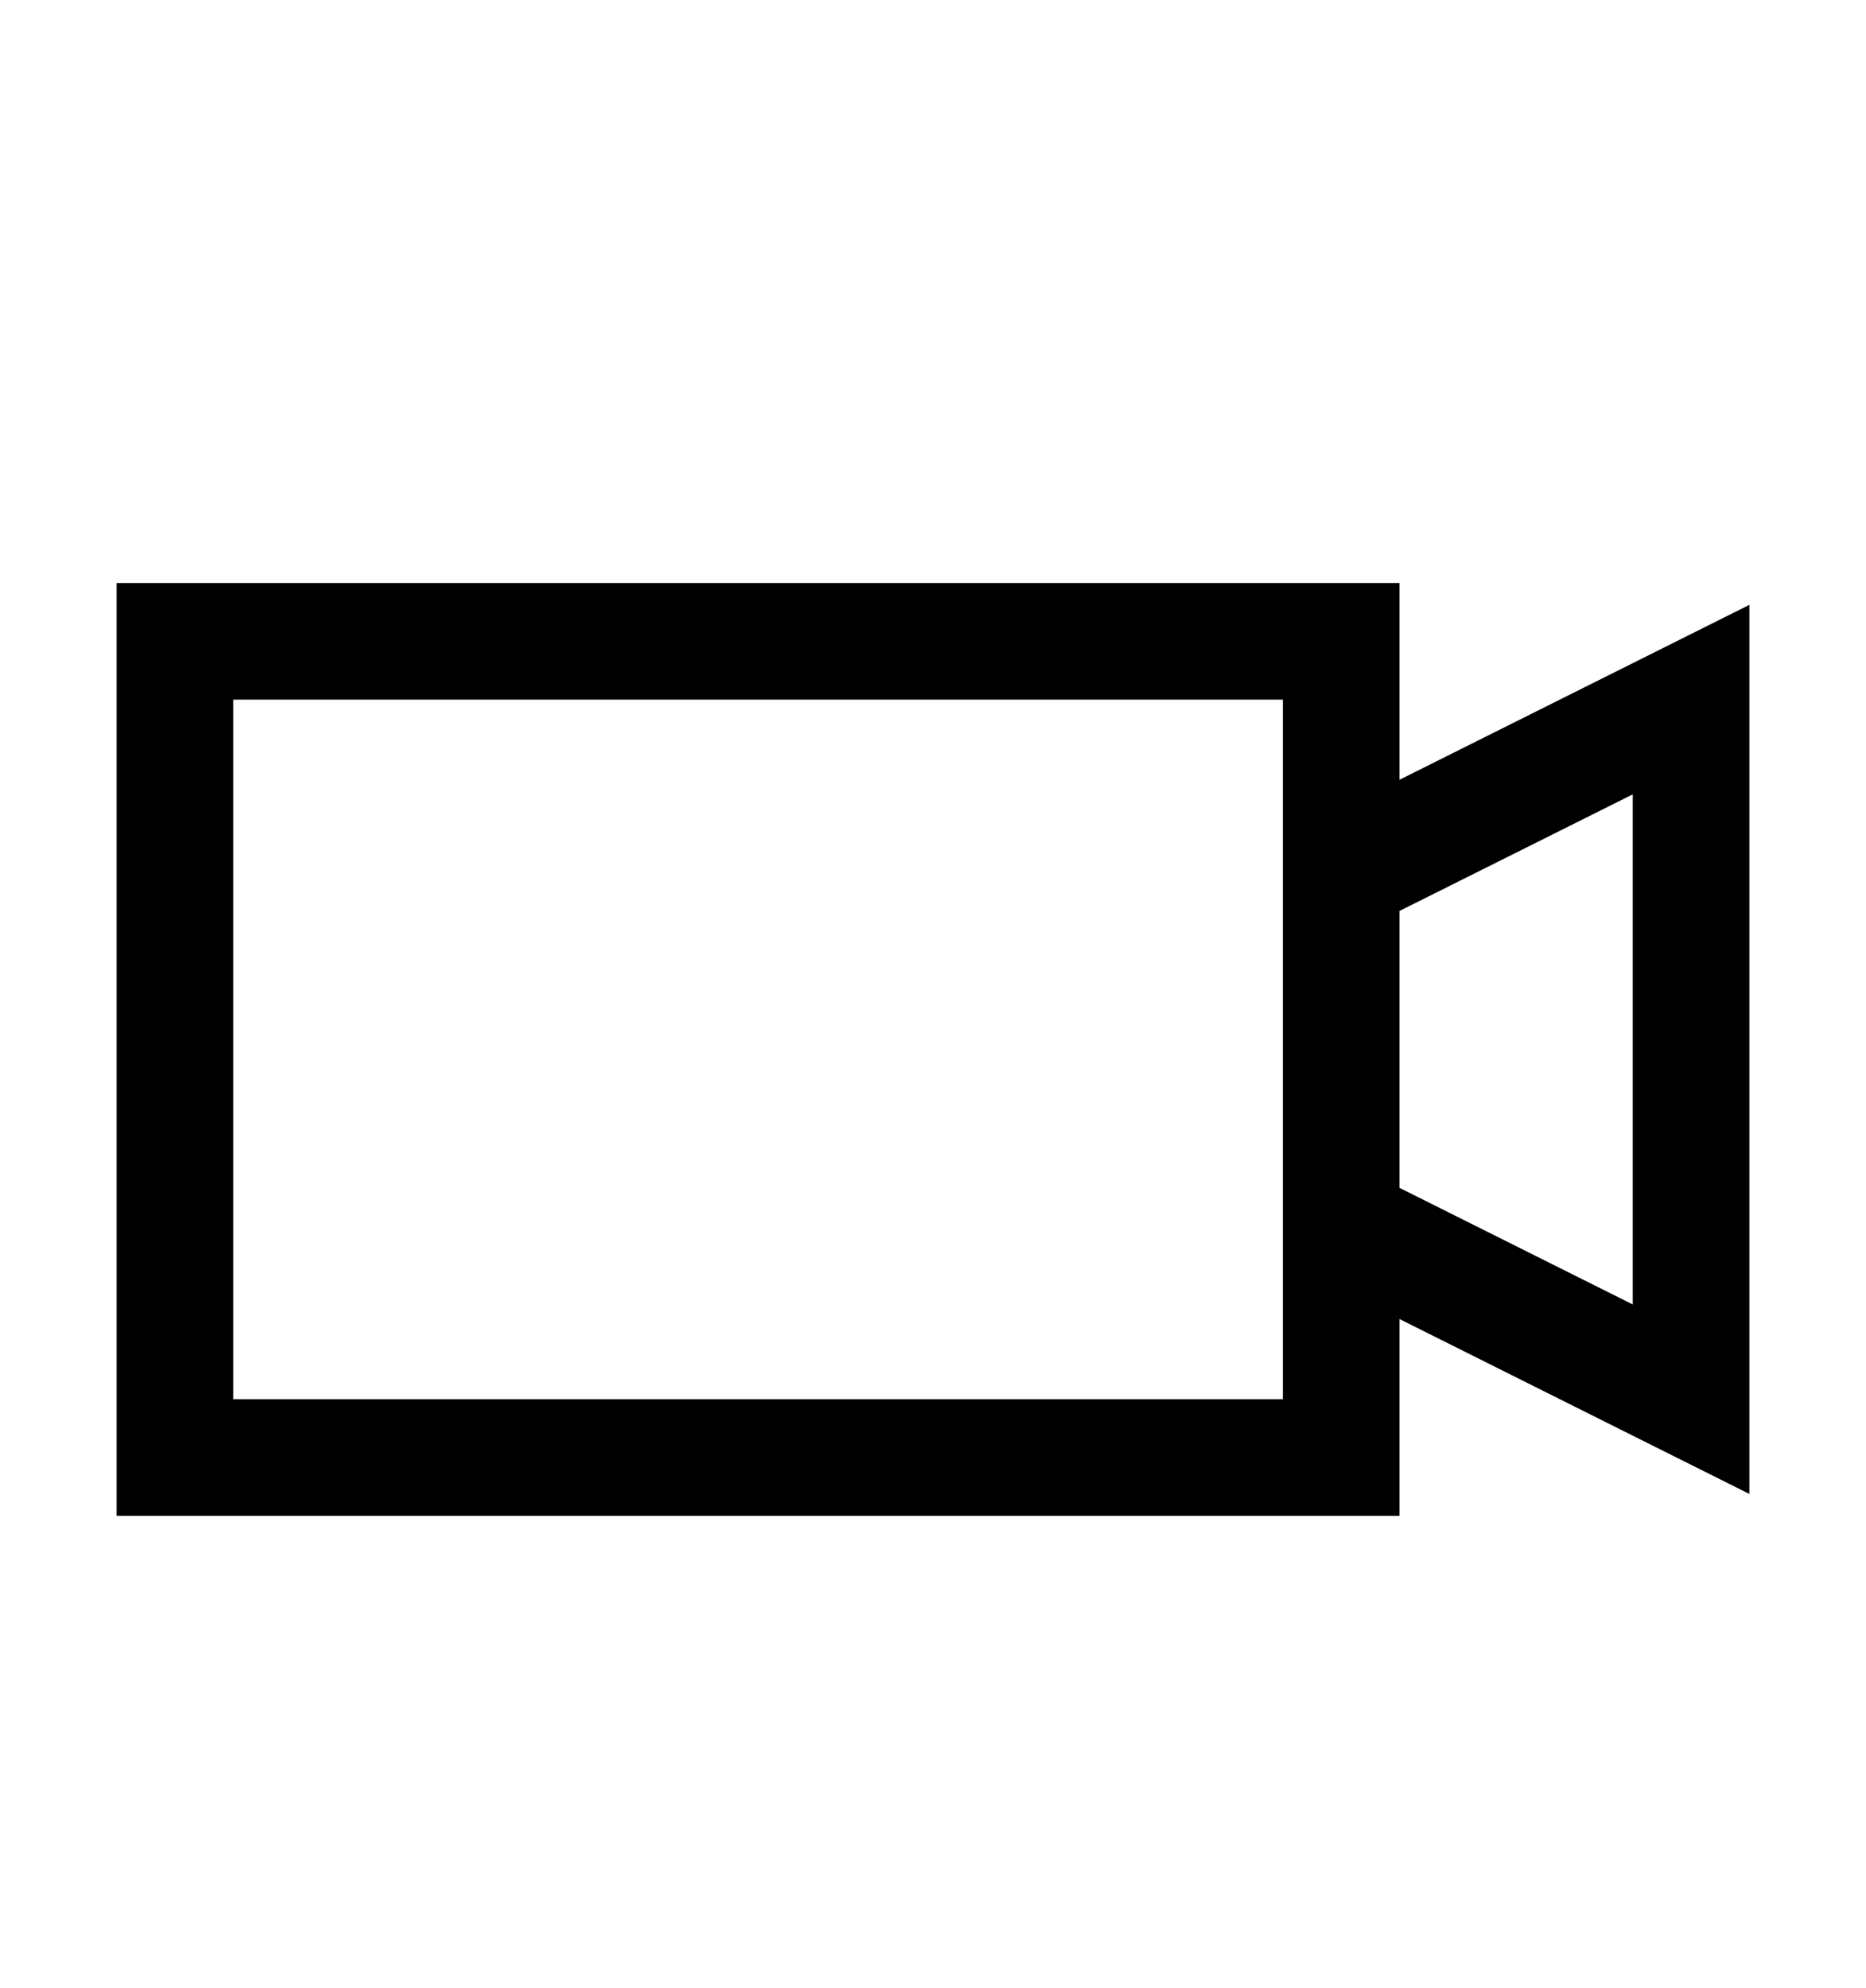 <svg version="1.1" xmlns="http://www.w3.org/2000/svg" xmlns:xlink="http://www.w3.org/1999/xlink" id="video-camera" viewBox="0 0 512 545.5"><path d="M32 160h352v54l73-36.5 23-11.5v244l-23-11.5-73-36.5v54H32V160zm32 32v192h288V192H64zm384 26l-64 32v76l64 32V218z"/></svg>